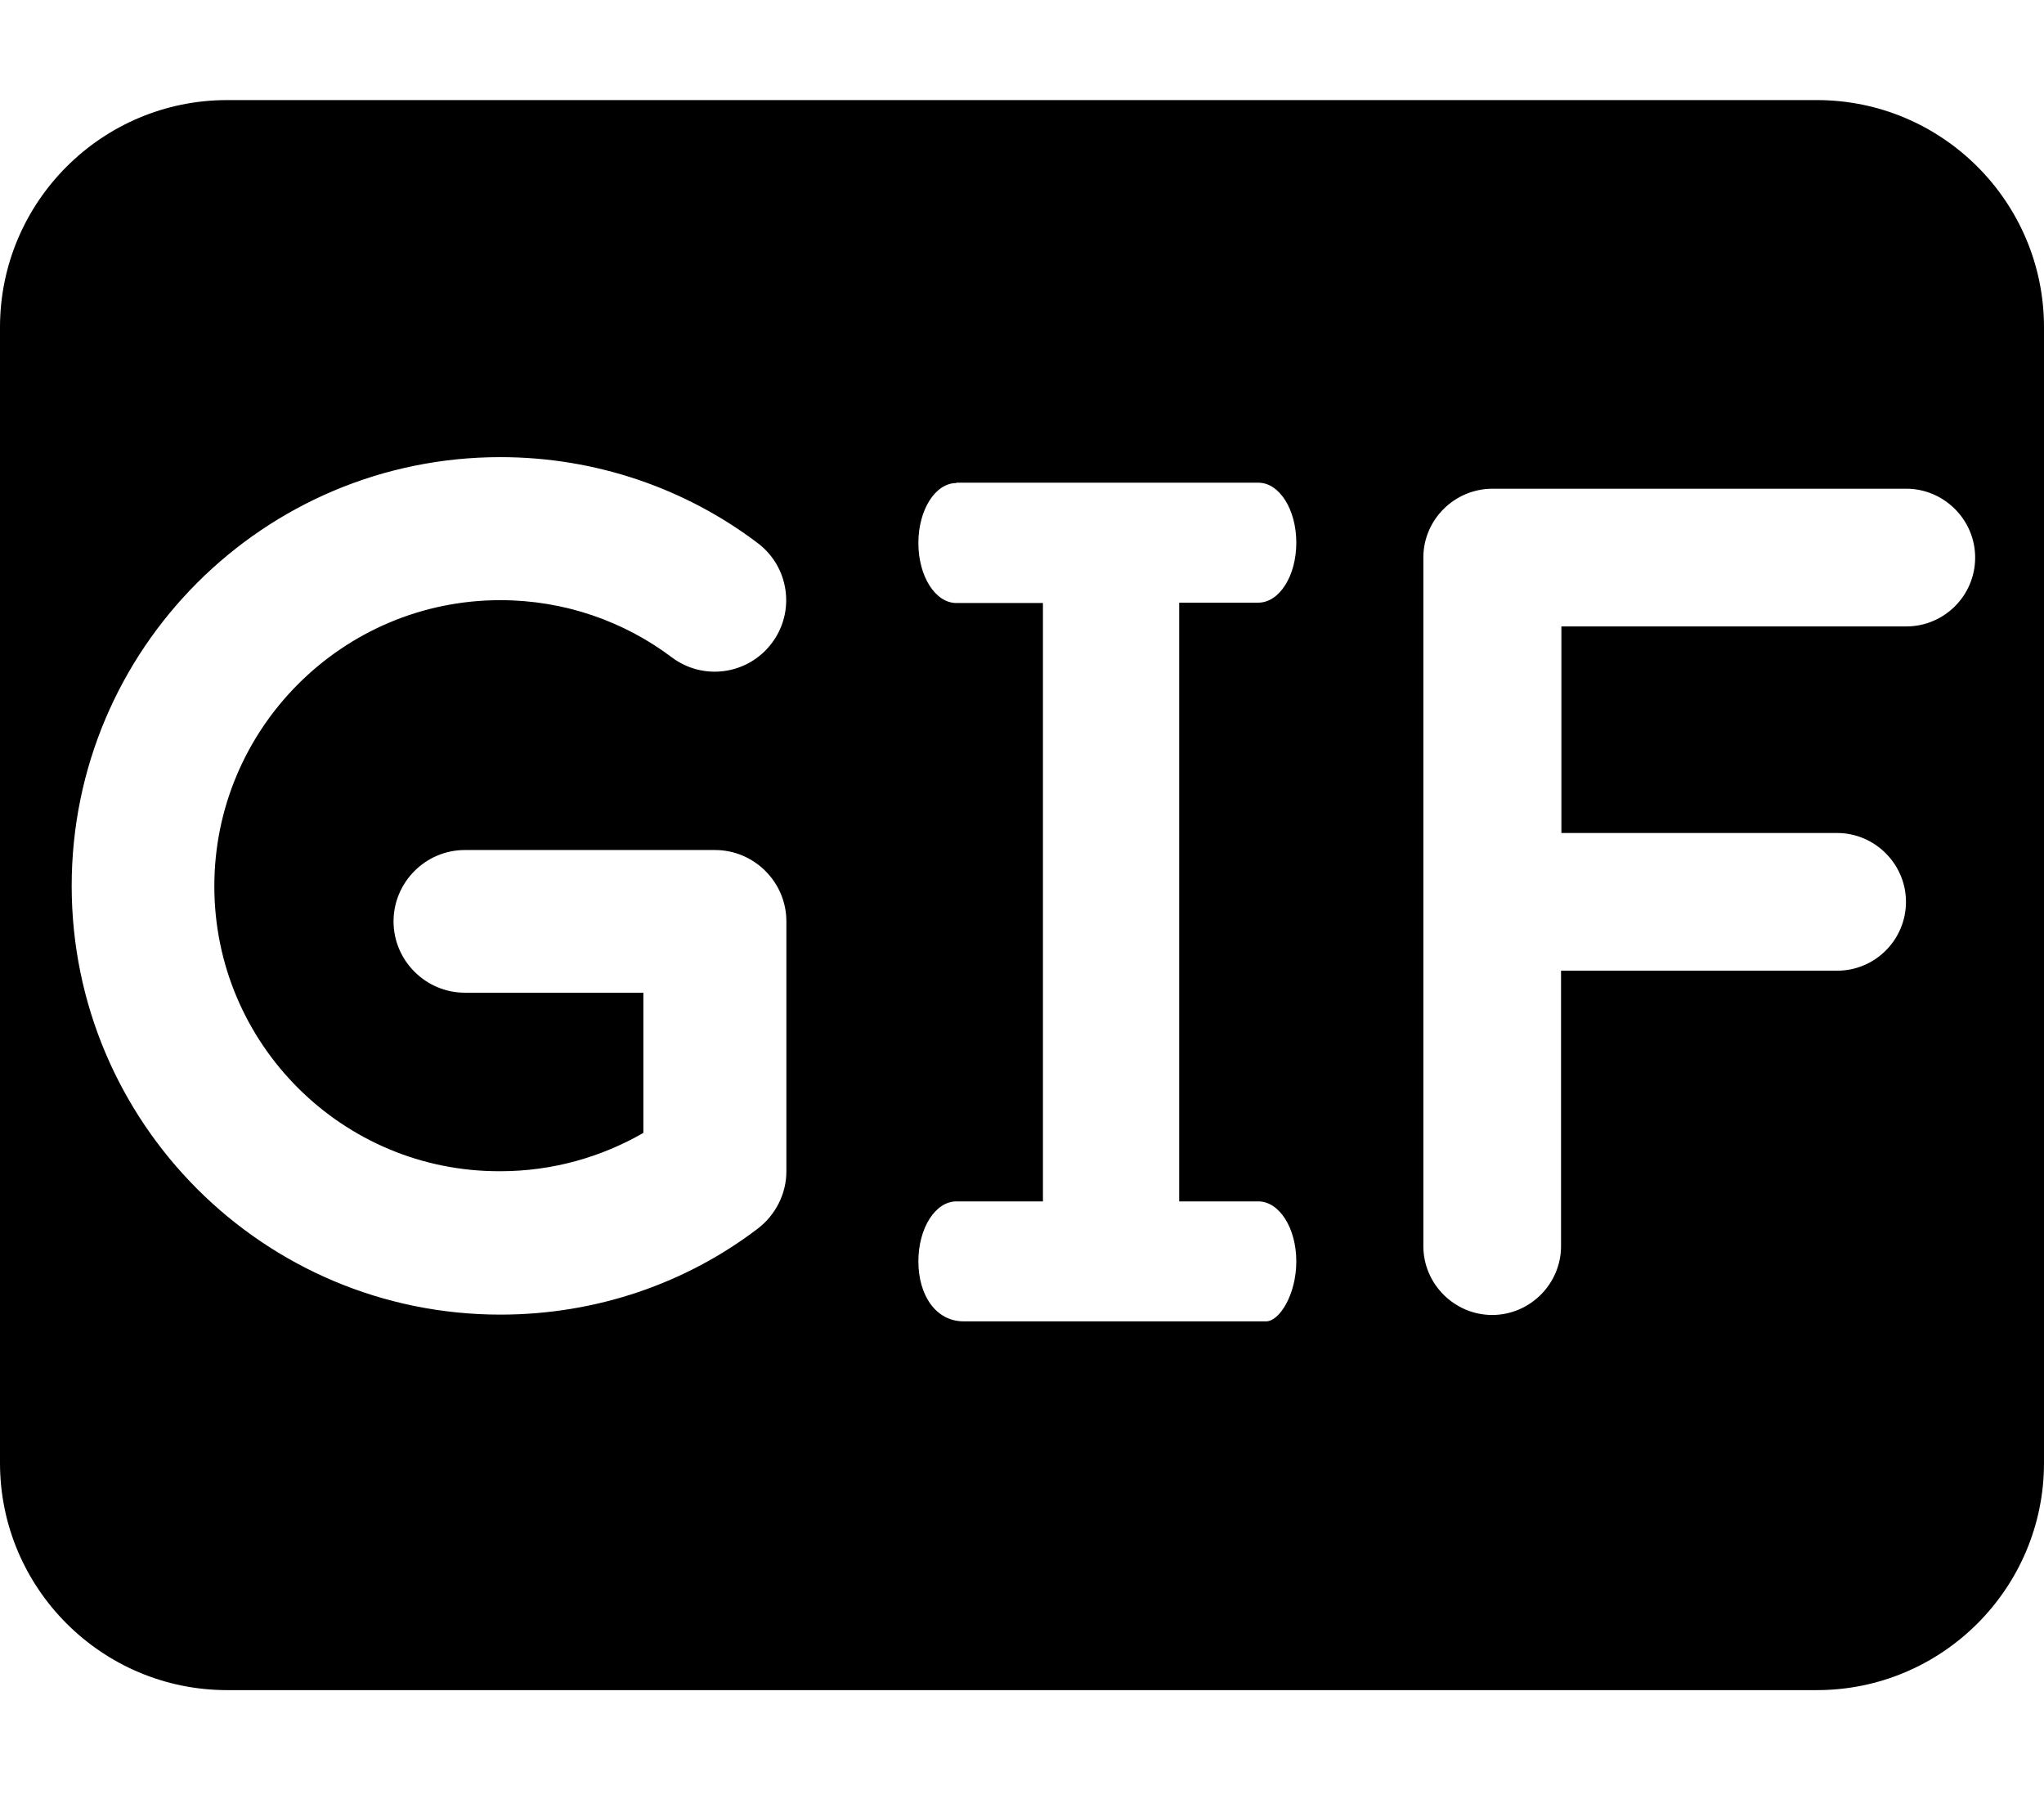 <?xml version="1.0" encoding="utf-8"?>
<!-- Generator: Adobe Illustrator 25.2.0, SVG Export Plug-In . SVG Version: 6.00 Build 0)  -->
<svg version="1.1" id="图层_1" xmlns="http://www.w3.org/2000/svg" xmlns:xlink="http://www.w3.org/1999/xlink" x="0px" y="0px"
	 viewBox="0 0 576 512" style="enable-background:new 0 0 576 512;" xml:space="preserve">
<path d="M0,92.2c0-35.3,28.7-64,64-64h448c35.3,0,64,28.7,64,64v320c0,35.3-28.7,64-64,64H64c-35.3,0-64-28.7-64-64V92.2z
	 M401.1,157.1v97v97c0,10.7,8.8,19.4,19.4,19.4s19.4-8.7,19.4-19.4v-77.6h77.8c10.7,0,19.4-8.7,19.4-19.4s-8.8-19.4-19.4-19.4H440
	v-58.2h97.2c10.7,0,19.4-8.7,19.4-19.4c0-10.7-8.8-19.4-19.4-19.4H420.6C409.9,137.7,401.1,146.4,401.1,157.1z M60.4,249.7
	c0-44.4,36.1-80.6,80.6-80.6c18.1,0,34.9,6,48.3,16.1c8.9,6.7,21.5,4.9,28.2-4c6.7-8.9,4.9-21.5-4-28.2
	c-20.1-15.2-45.3-24.2-72.5-24.2c-66.7,0-120.8,54.1-120.8,120.8s54.1,120.8,120.8,120.8c27.2,0,52.4-8.9,72.5-24.2
	c5-3.8,8.1-9.8,8.1-16.1v-70.5c0-11.1-9.1-20.1-20.1-20.1h-70.5c-11.1,0-20.1,9.1-20.1,20.1c0,11.1,9.1,20.1,20.1,20.1h50.3v39.5
	c-11.8,6.8-25.6,10.8-40.3,10.8C96.5,330.2,60.4,294.1,60.4,249.7z M269.5,136.1c-5.9,0-10.7,7.5-10.7,16.9s4.8,16.9,10.7,16.9h24.4
	v168.6h-24.4c-5.9,0-10.7,7.5-10.7,16.9s4.8,16.9,12.8,16.9h85.2c3.7,0,8.5-7.5,8.5-16.9s-4.8-16.9-10.7-16.9h-22.3V169.8h22.3
	c5.9,0,10.7-7.5,10.7-16.9s-4.8-16.9-10.7-16.9h-42.6H269.5z"/>
</svg>
